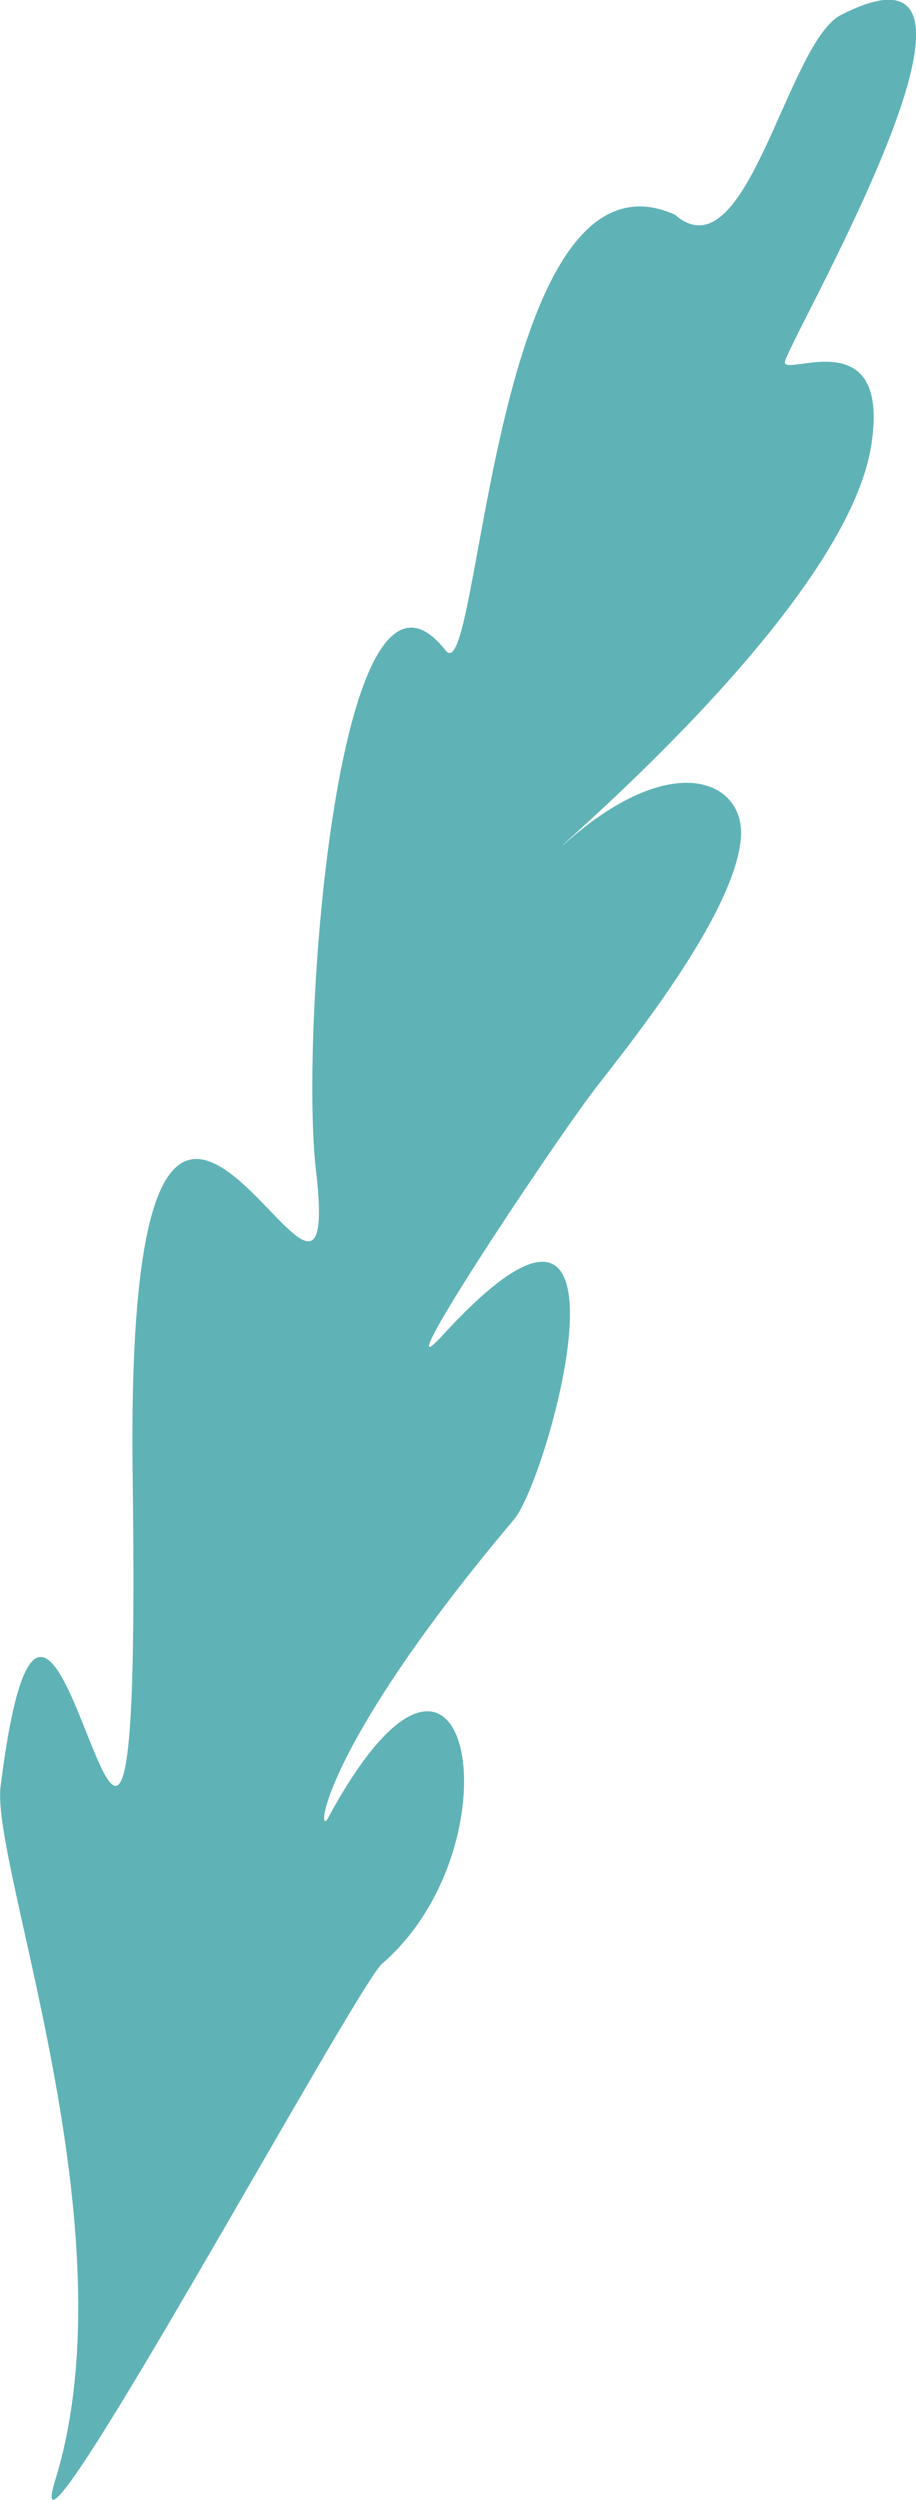 <svg xmlns="http://www.w3.org/2000/svg" width="29.125" height="79.438" viewBox="0 0 29.125 79.438"><defs><style>.a{fill:#5fb3b6;fill-rule:evenodd;}</style></defs><path class="a" d="M321.2,887.848c-5.838-2.609-6.176,15.265-7.287,13.85-3.422-4.354-4.644,12.077-4.125,16.506,1,8.54-6.114-11.359-5.826,9.8.314,23.143-2.473-3.955-4.2,9.785-.315,2.5,4.179,14.12,1.74,22.039-1.359,4.414,9.544-15.667,10.389-16.4,4.434-3.824,2.78-12.946-1.715-4.635-.374.689-.323-2.09,5.913-9.487,1.1-1.3,4.371-13.116-2.294-5.825-1.895,2.072,3.265-5.727,4.823-7.794.81-1.074,4.518-5.556,4.685-8.066.119-1.781-2.195-2.867-5.686.288-.04-.059,9.037-7.685,9.829-12.732.645-4.113-2.966-2.041-2.738-2.69.44-1.247,7.864-14.09,1.775-10.985C324.754,882.391,323.495,889.849,321.2,887.848Z" transform="translate(-299.743 -881.027)"/></svg>
